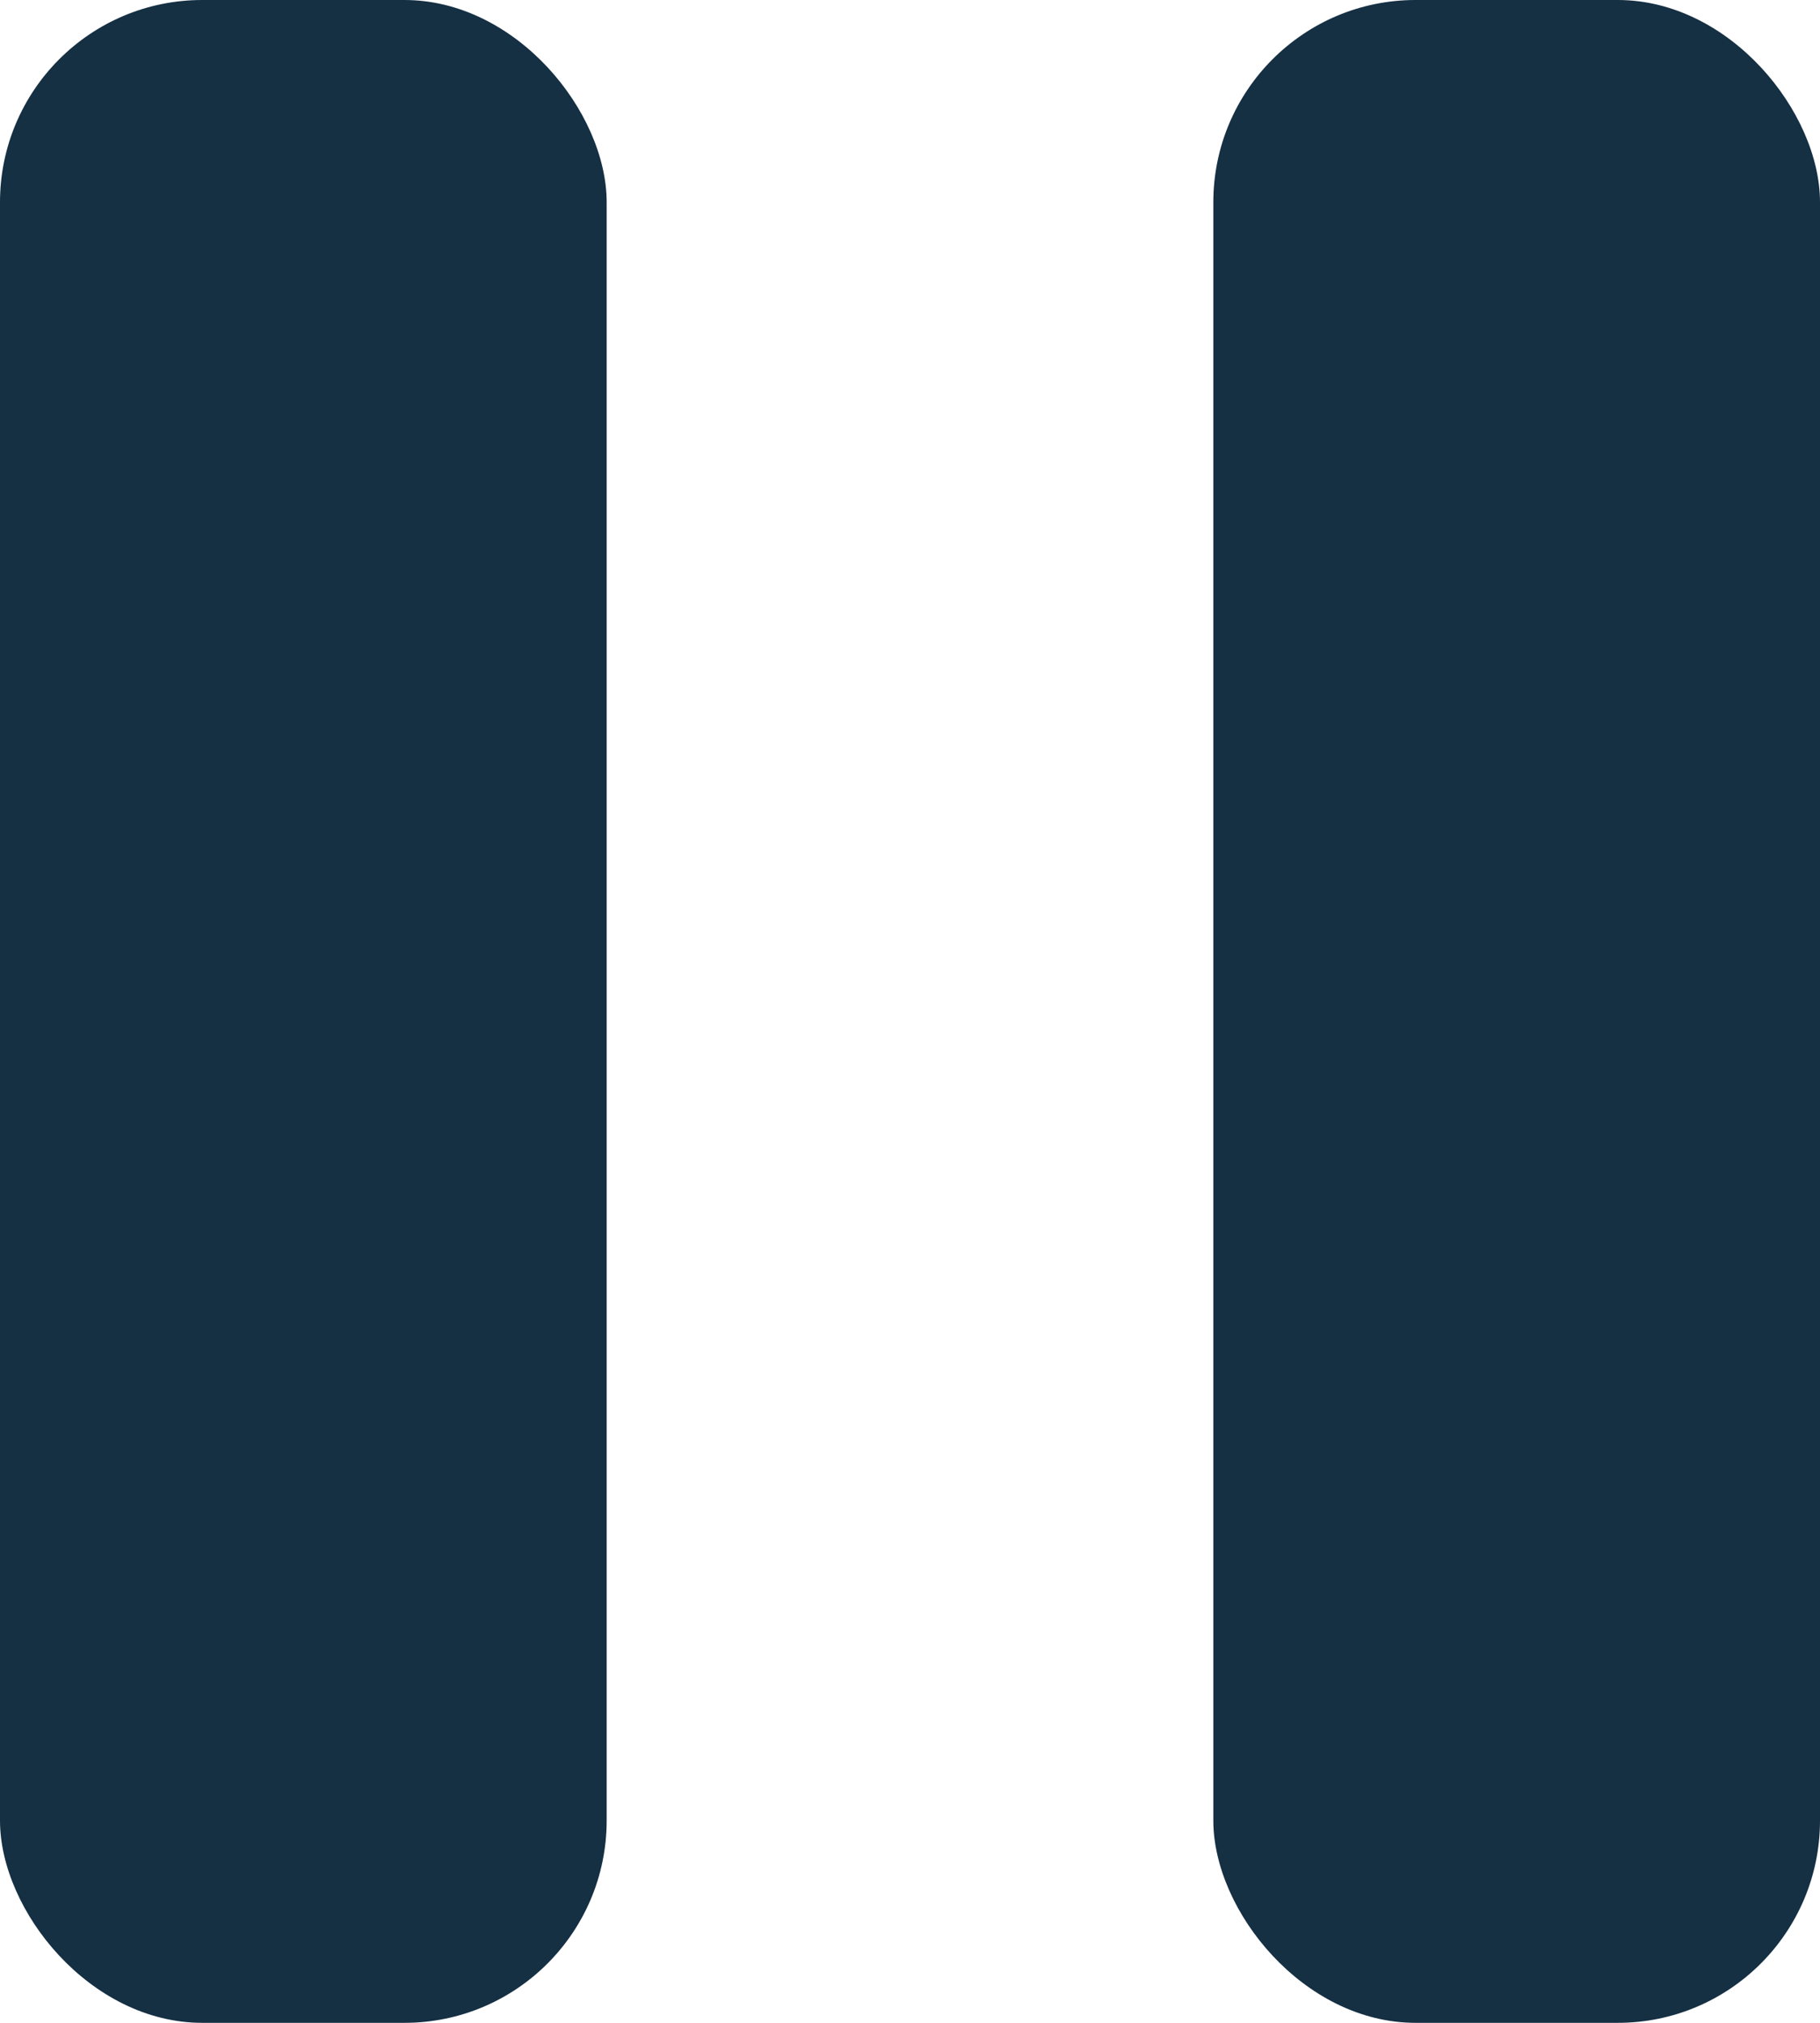 <svg xmlns="http://www.w3.org/2000/svg" width="9" height="10" viewBox="0 0 9 10">
  <g id="Icon_feather-pause" data-name="Icon feather-pause" transform="translate(17.18 16.002) rotate(-180)">
    <rect id="Rechteck_2202" data-name="Rechteck 2202" width="3" height="10" rx="1" transform="translate(8.18 6.002)" fill="#152f43"/>
    <rect id="Rechteck_2203" data-name="Rechteck 2203" width="3" height="10" rx="1" transform="translate(14.18 6.002)" fill="#152f43"/>
  </g>
</svg>
